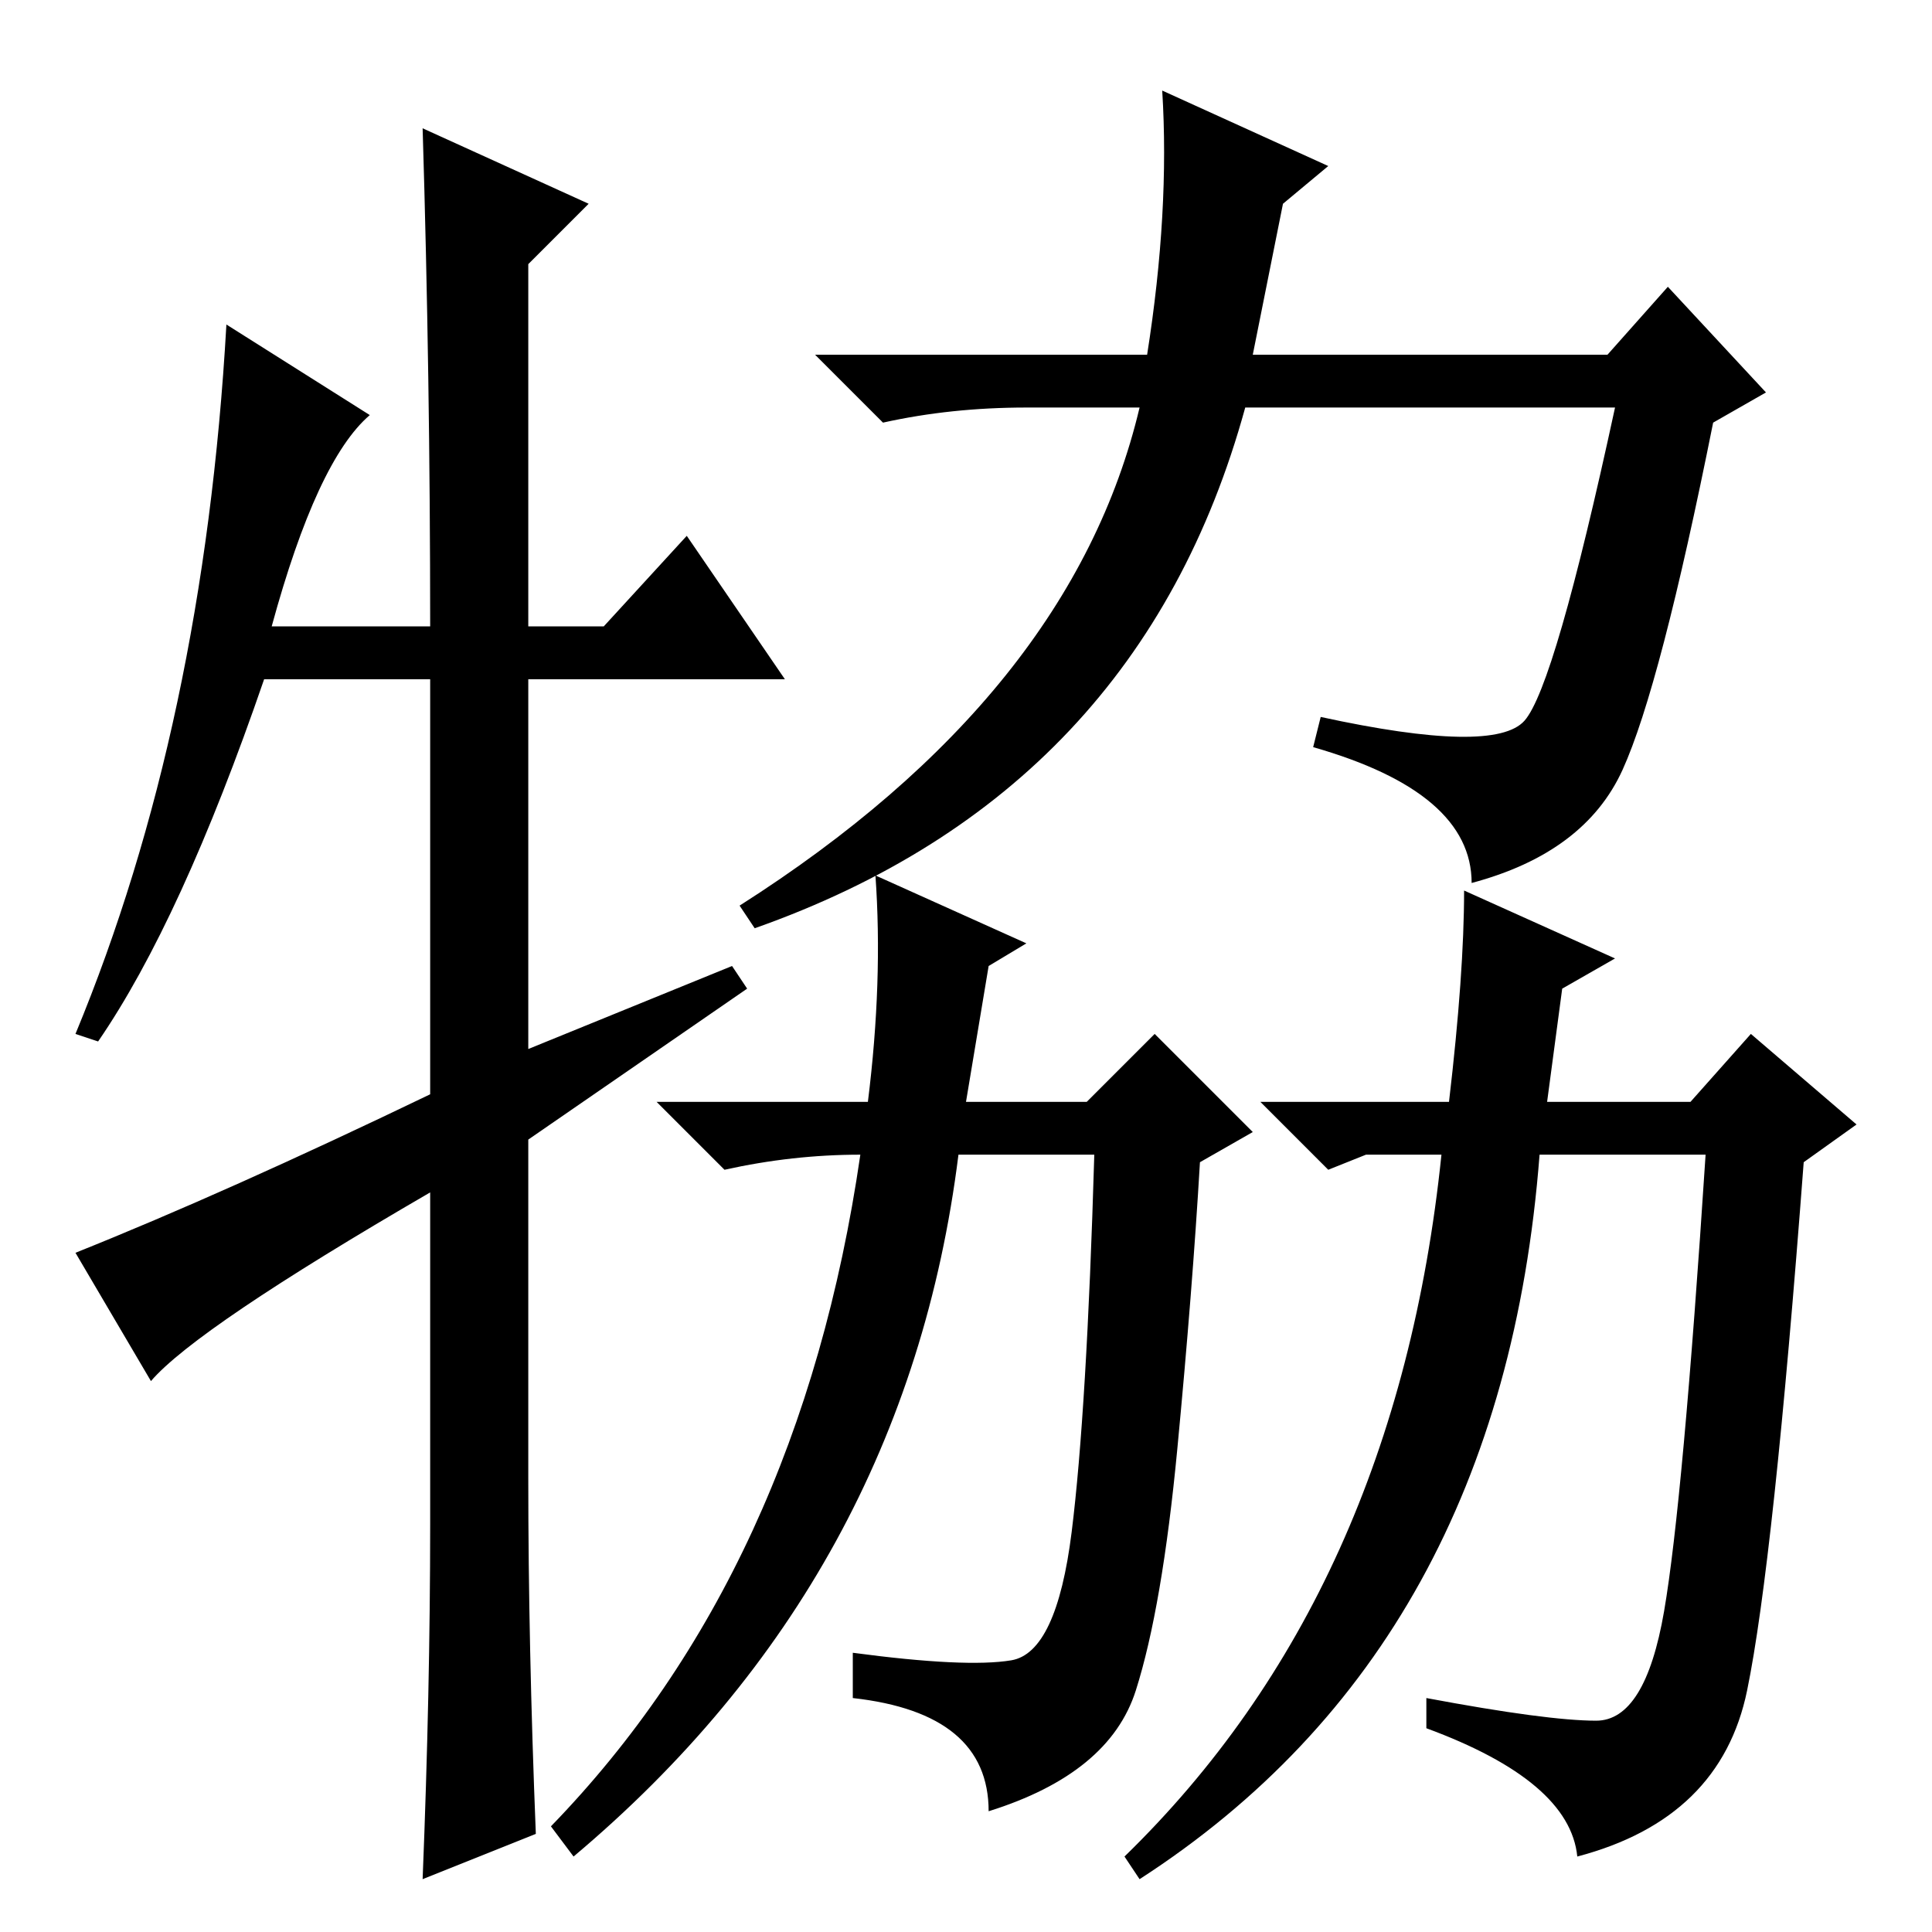 <?xml version="1.0" standalone="no"?>
<!DOCTYPE svg PUBLIC "-//W3C//DTD SVG 1.1//EN" "http://www.w3.org/Graphics/SVG/1.1/DTD/svg11.dtd" >
<svg xmlns="http://www.w3.org/2000/svg" xmlns:xlink="http://www.w3.org/1999/xlink" version="1.1" viewBox="0 -36 256 256">
  <g transform="matrix(1 0 0 -1 0 220)">
   <path fill="currentColor"
d="M215 154q-5 -11 -20 -15q0 12 -21 18l1 4q23 -5 27 -0.5t12 41.5h-49q-14 -51 -65 -69l-2 3q44 28 53 66h-15q-10 0 -19 -2l-9 9h44q3 19 2 35l22 -10l-6 -5l-4 -20h47l8 9l13 -14l-7 -4q-7 -35 -12 -46zM231.5 32q-3.5 -17 -22.5 -22q-1 10 -20 17v4q16 -3 22.5 -3
t9 14.5t5.5 60.5h-22q-5 -65 -53 -96l-2 3q36 35 42 93h-10l-5 -2l-9 9h25q2 17 2 28l20 -9l-7 -4l-2 -15h19l8 9l14 -12l-7 -5q-4 -53 -7.5 -70zM134 36q6 1 8 17t3 50h-18q-7 -56 -51 -93l-3 4q33 34 41 89q-9 0 -18 -2l-9 9h28q2 16 1 30l20 -9l-5 -3l-3 -18h16l9 9
l13 -13l-7 -4q-1 -17 -3 -38t-5.5 -32t-19.5 -16q0 13 -18 15v6q15 -2 21 -1zM91 185l13 -19h-34v-49l27 11l2 -3l-29 -20v-45q0 -22 1 -47l-15 -6q1 25 1 47v44q-31 -18 -37 -25l-10 17q20 8 47 21v55h-22q-11 -32 -22 -48l-3 1q17 41 20 94l19 -12q-7 -6 -13 -28h21
q0 33 -1 66l22 -10l-8 -8v-48h10z" />
  </g>

</svg>

